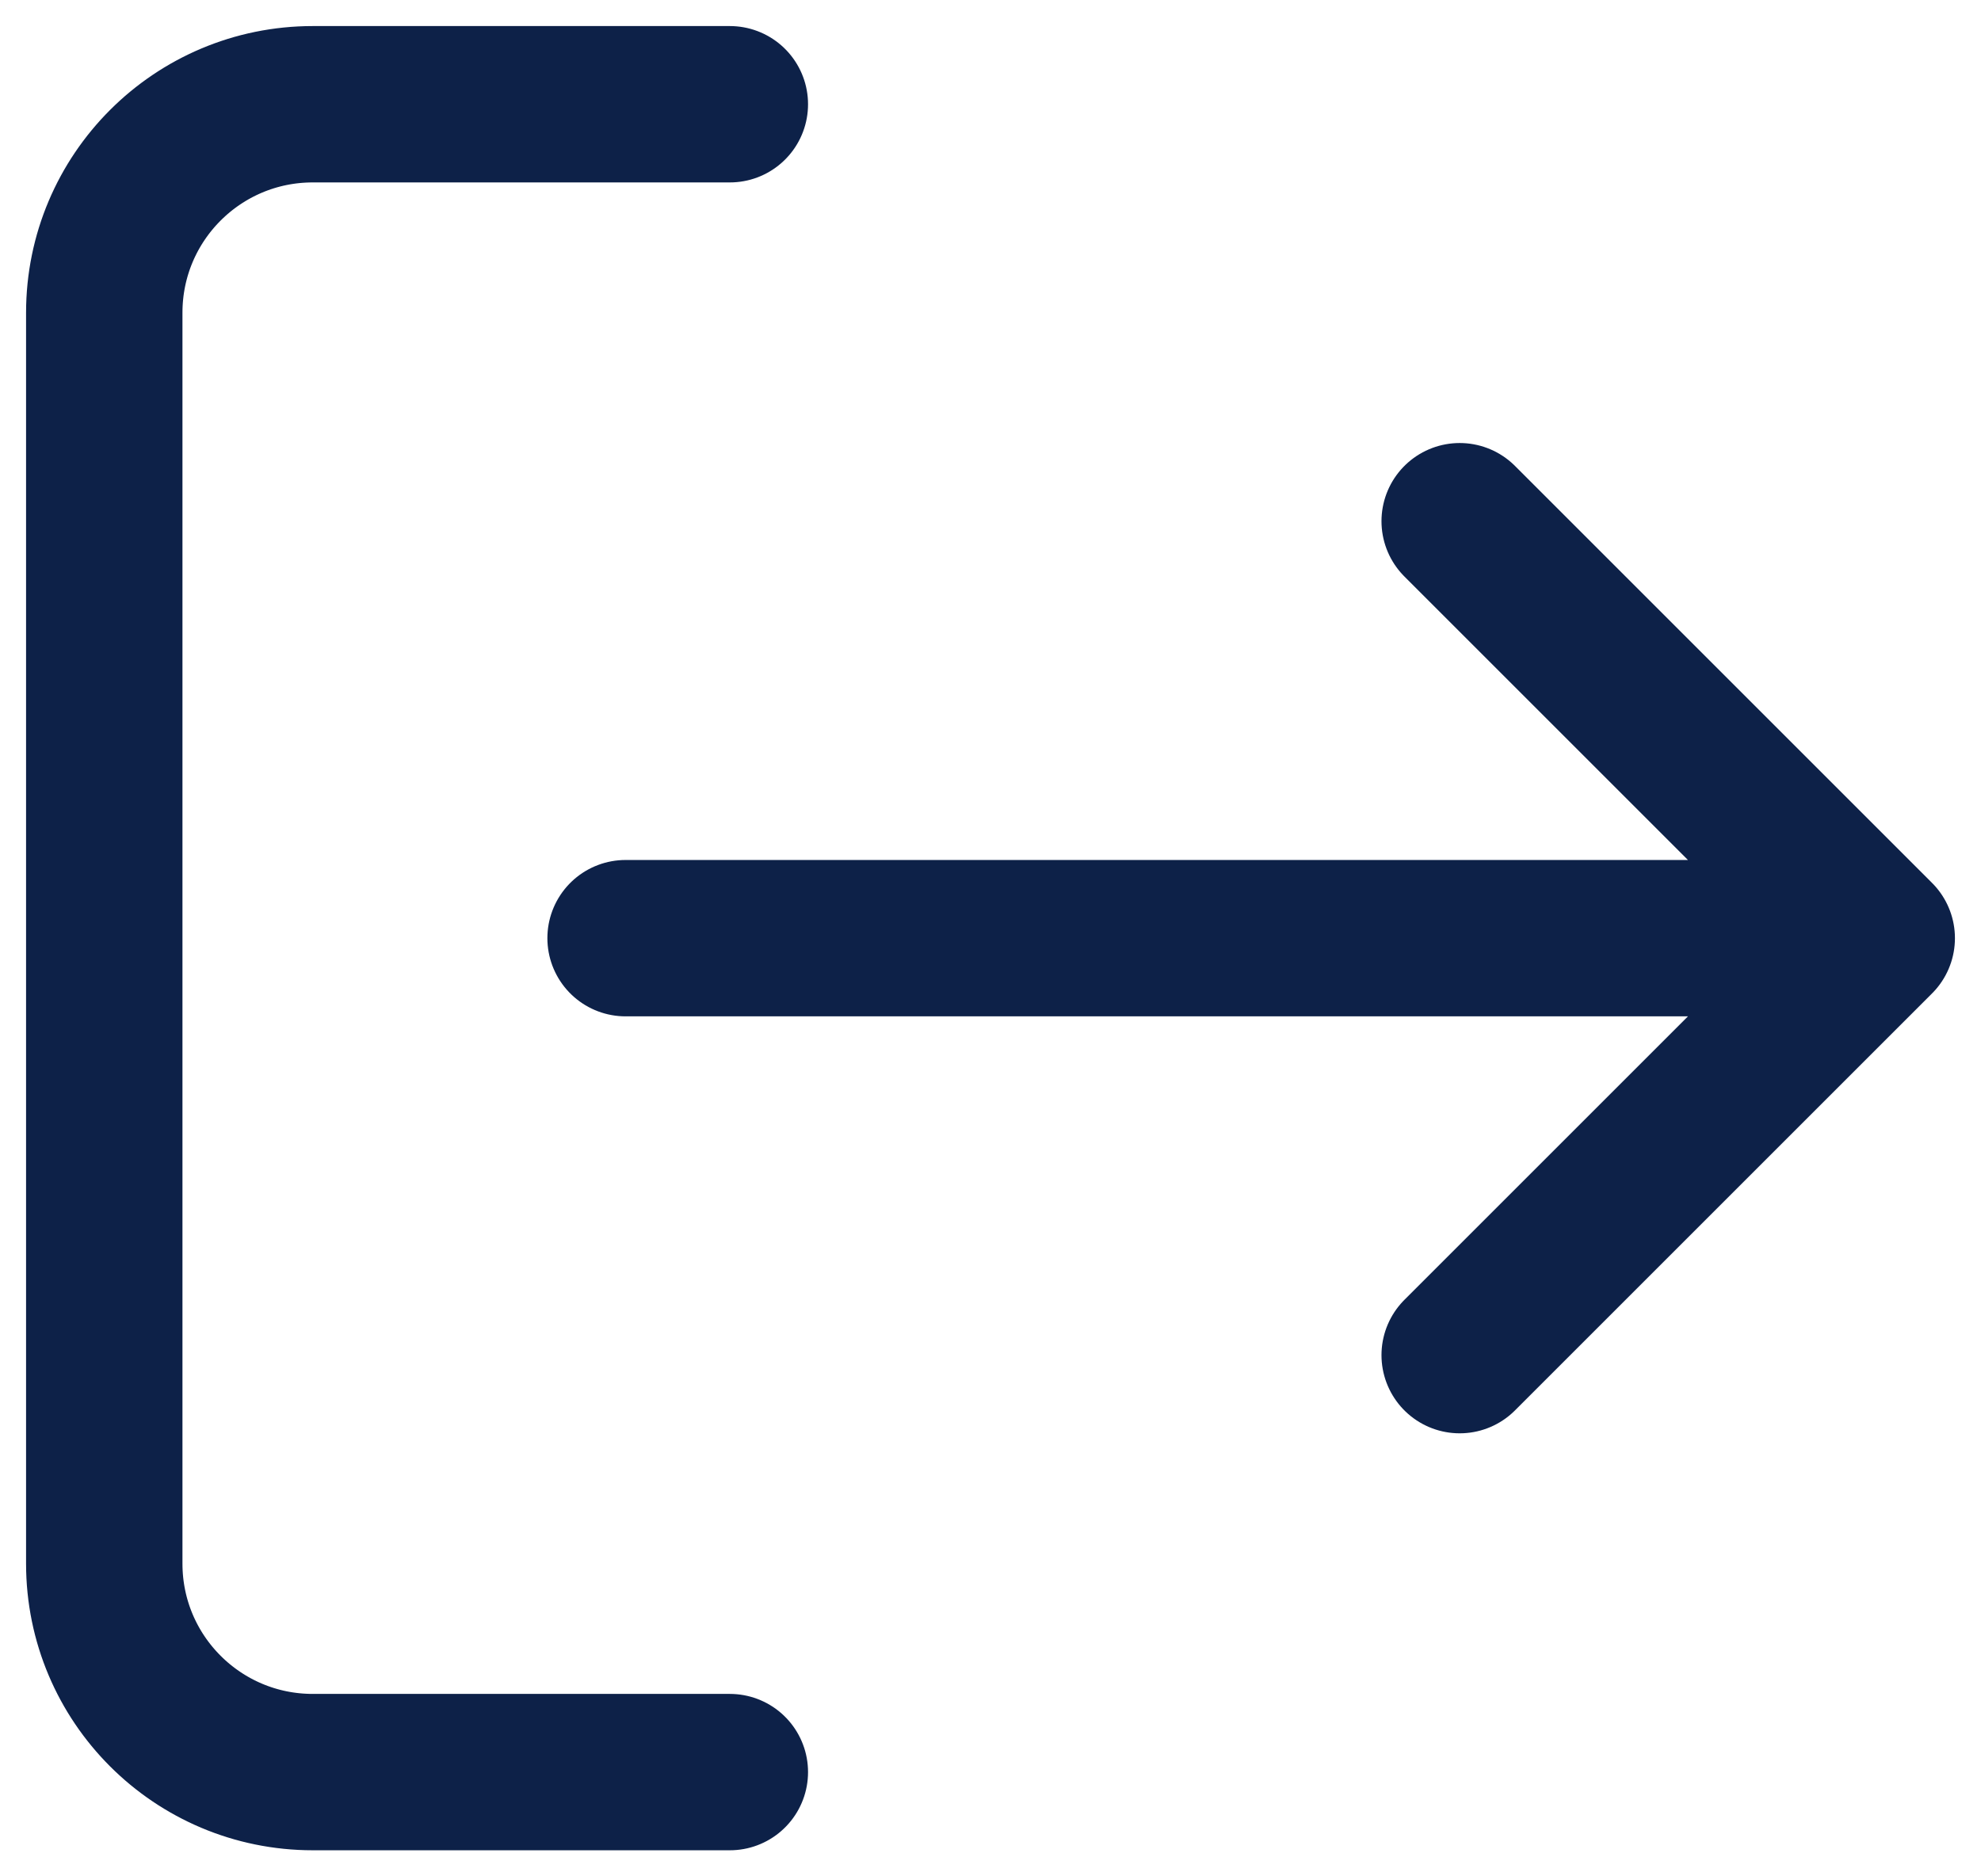 <svg width="19" height="18" viewBox="0 0 19 18" fill="none" xmlns="http://www.w3.org/2000/svg">
<path d="M7 1L3 1C1.895 1 1 1.895 1 3V15C1 16.105 1.895 17 3 17H7M18 9L6 9M18 9L14 5M18 9L14 13" stroke="#0D2148" stroke-width="1.5" stroke-linecap="round" stroke-linejoin="round"/>
</svg>
